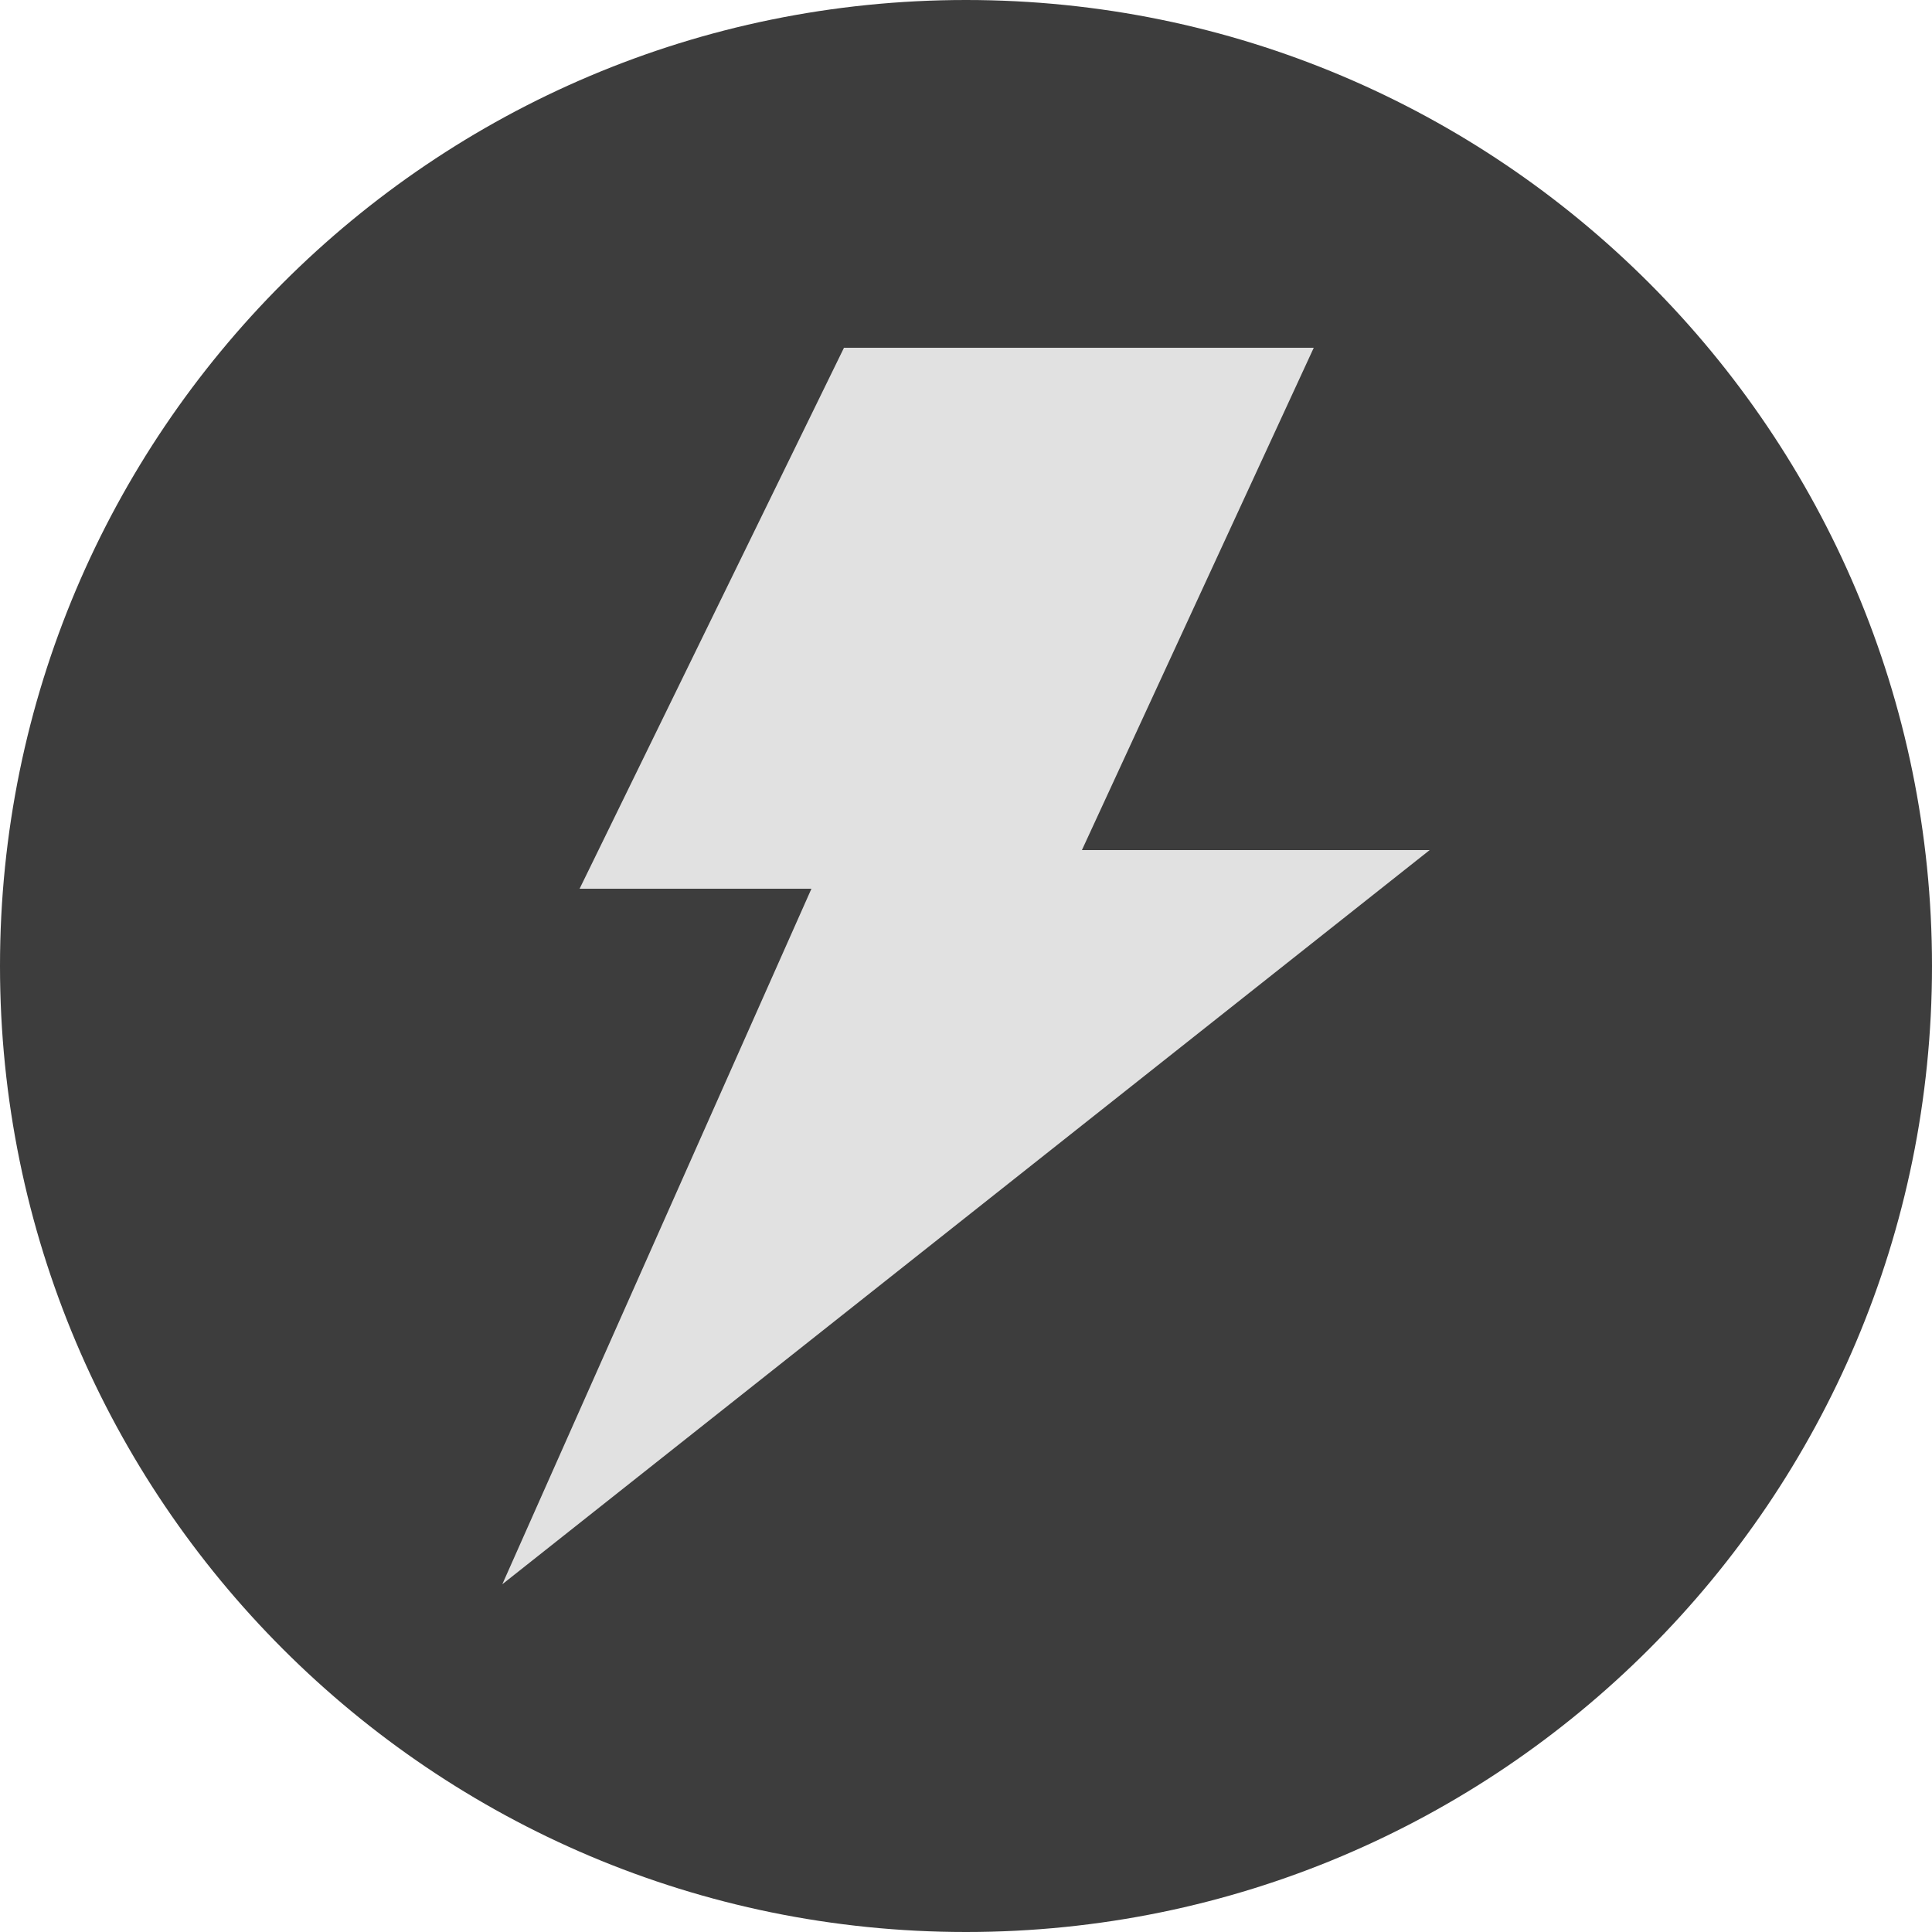<svg width="50" height="50" viewBox="0 0 50 50" fill="none" xmlns="http://www.w3.org/2000/svg">
<path d="M0 25C0 11.193 11.193 0 25 0C38.807 0 50 11.193 50 25C50 38.807 38.807 50 25 50C11.193 50 0 38.807 0 25Z" fill="#3D3D3D"/>
<path fill-rule="evenodd" clip-rule="evenodd" d="M34 9H21.842L15 23H21L13 41L37 22H28L34 9Z" fill="#E1E1E1"/>
<path fill-rule="evenodd" clip-rule="evenodd" d="M27.947 27L17 35.667L20.852 27H27.947Z" fill="#E1E1E1"/>
</svg>
